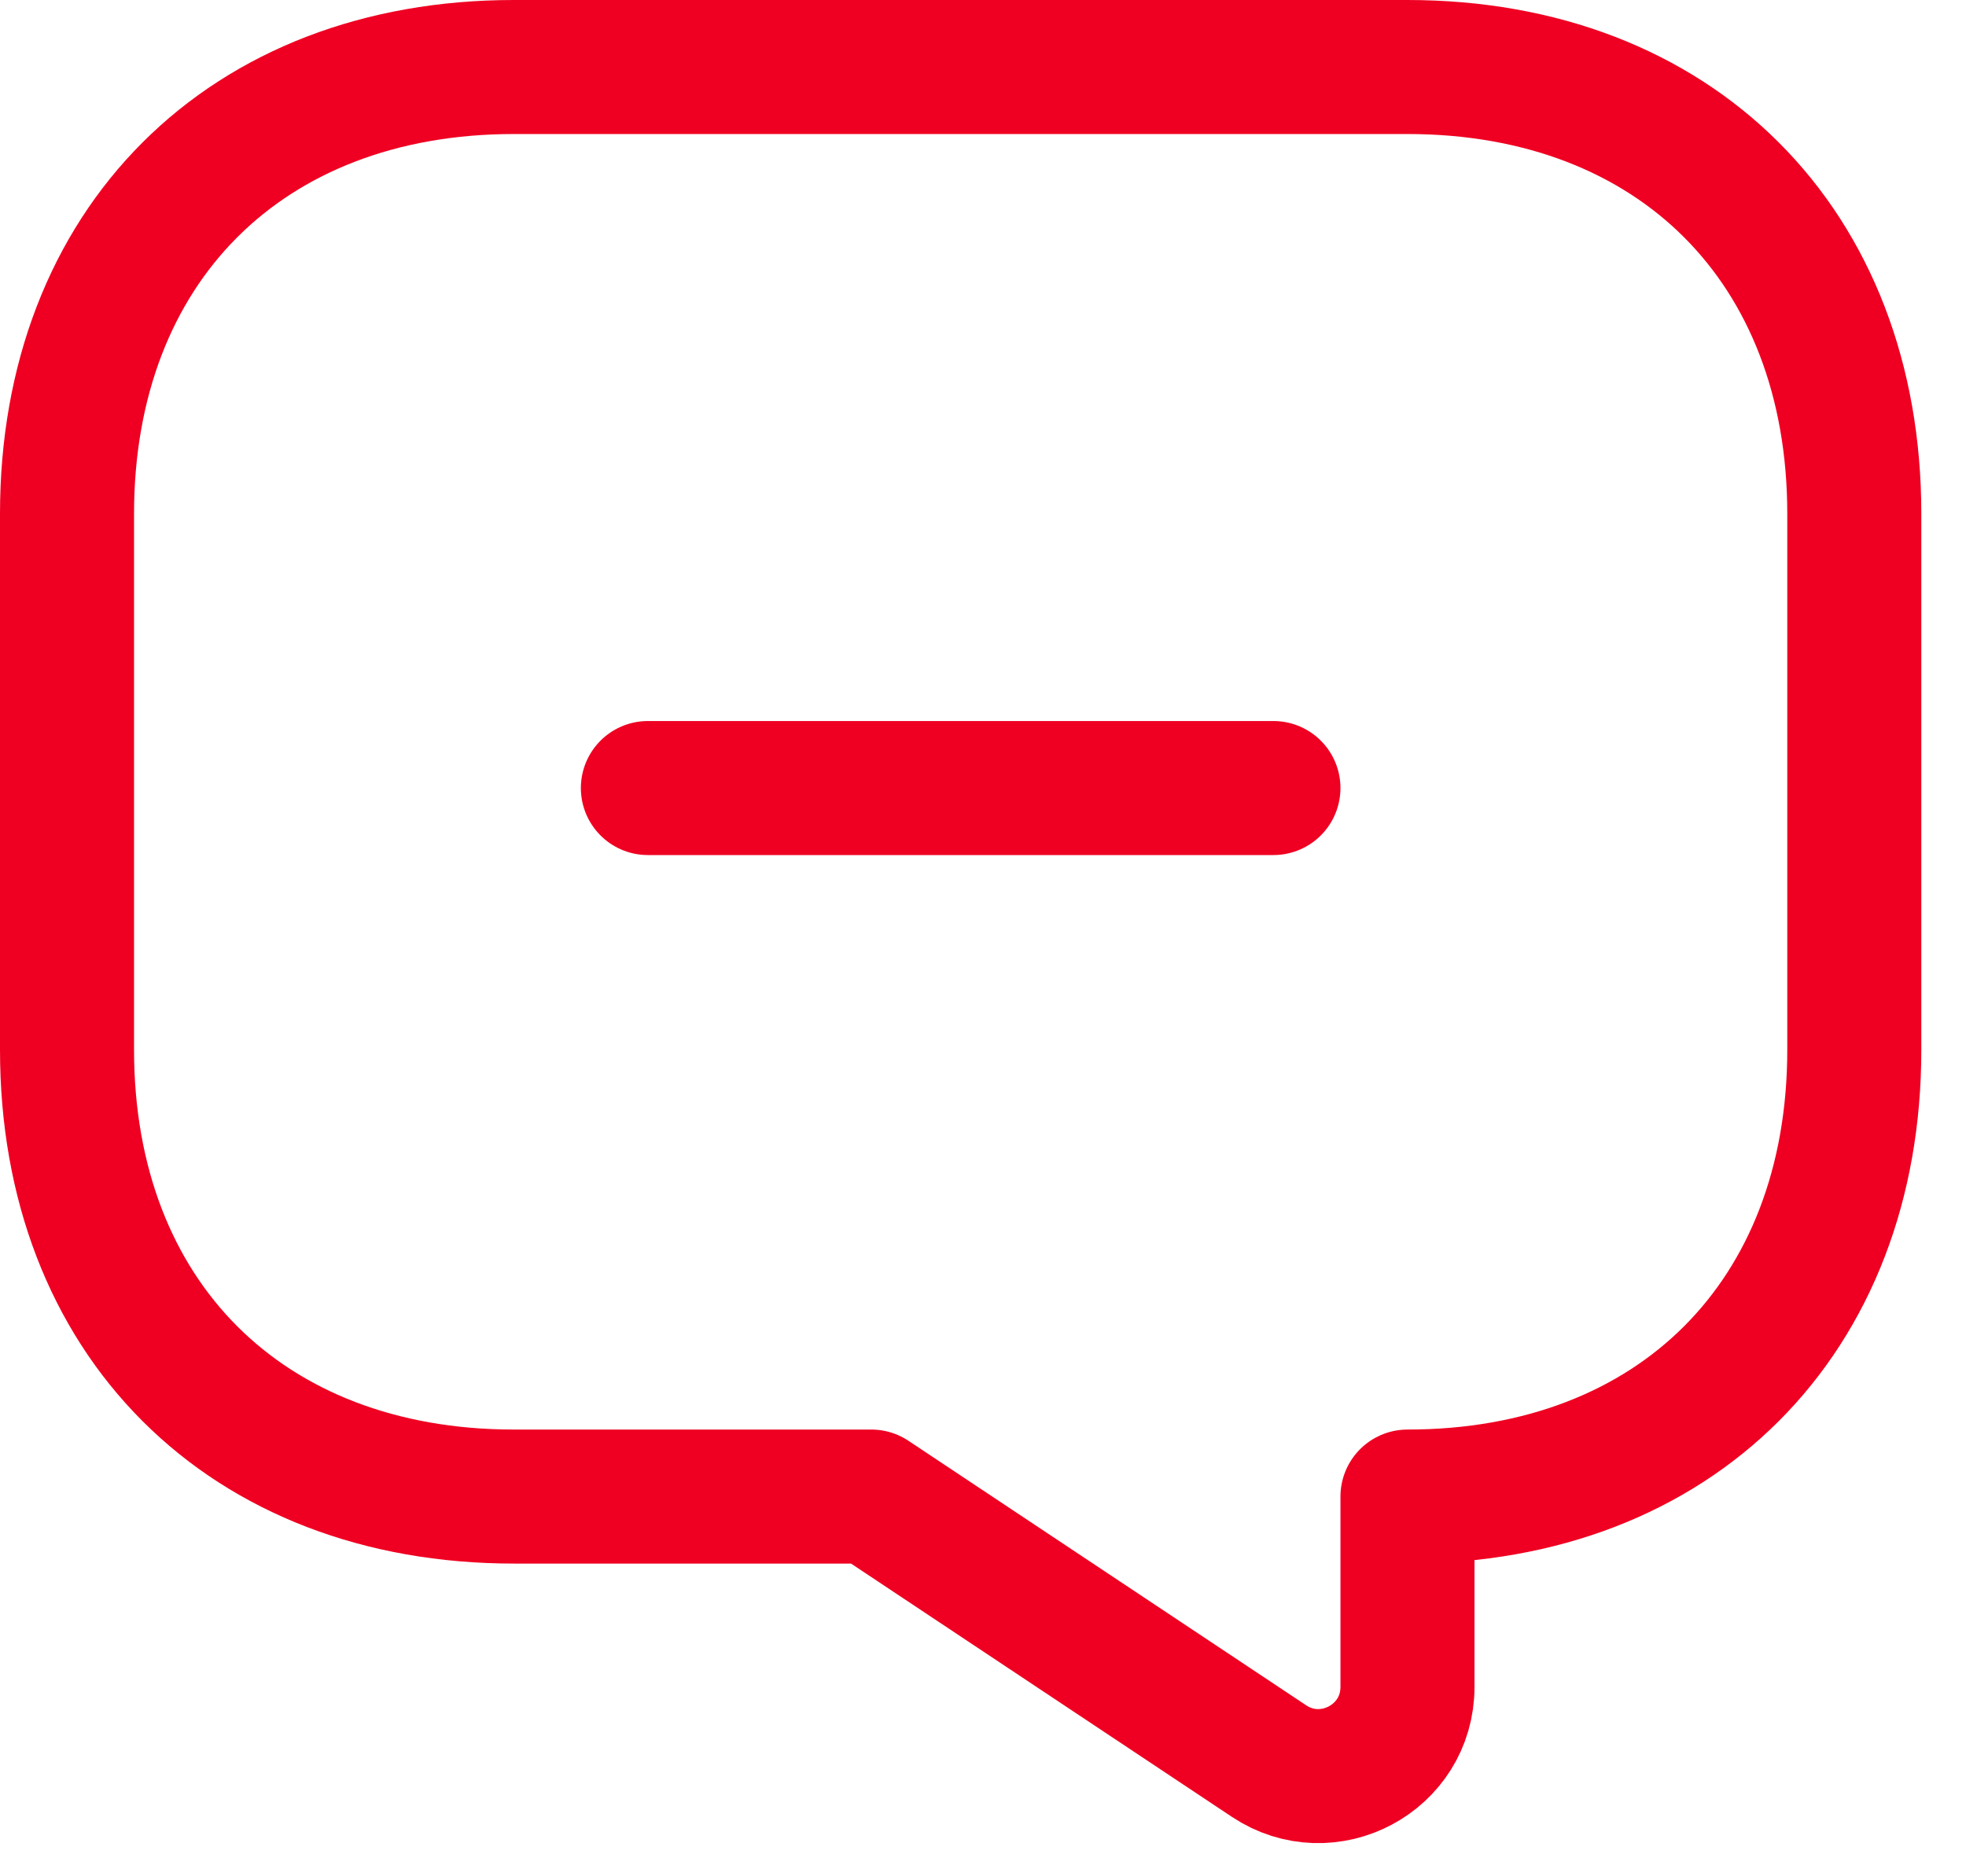 <svg width="22" height="21" viewBox="0 0 22 21" fill="none" xmlns="http://www.w3.org/2000/svg">
<path d="M7.25 8.82H14.25M5.75 16.75H9.75L14.2 19.71C14.86 20.15 15.75 19.68 15.75 18.88V16.75C18.75 16.75 20.75 14.75 20.75 11.75V5.75C20.75 2.75 18.75 0.75 15.75 0.75H5.75C2.75 0.75 0.75 2.75 0.75 5.75V11.75C0.75 14.75 2.75 16.75 5.75 16.75Z" stroke="#EF0022" stroke-width="1.5" stroke-miterlimit="10" stroke-linecap="round" stroke-linejoin="round"/>
</svg>
